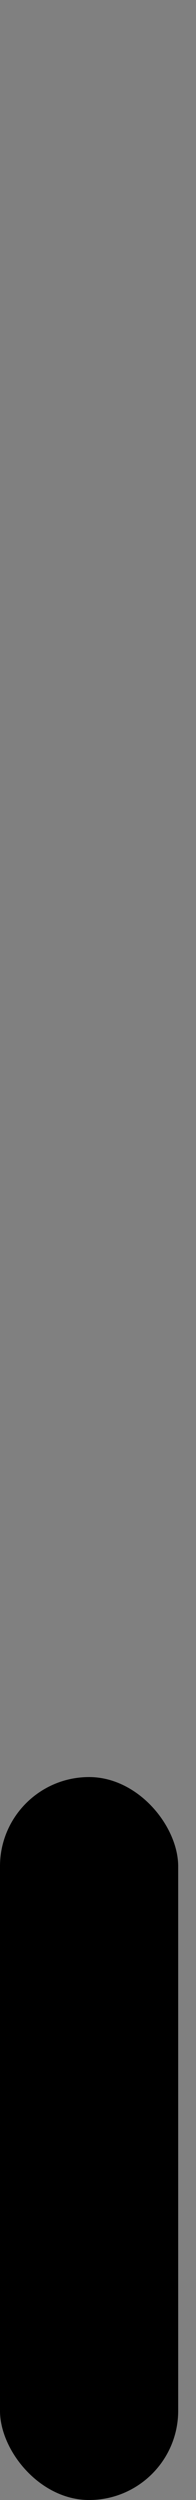 <svg version='1.1'
    baseProfile='full'
    width='11' height='140'
    xmlns='http://www.w3.org/2000/svg'>
    <rect width="100%" height="100%" fill="#808080" stroke="none"/>
    <rect x='0' y='0' width=';11' height='140' style='fill:white;' />
    <rect x='0' y='99.515' rx='5' ry='5' width='10' height='40.485' style='fill:hsl(146,93%,50%)' />
</svg>